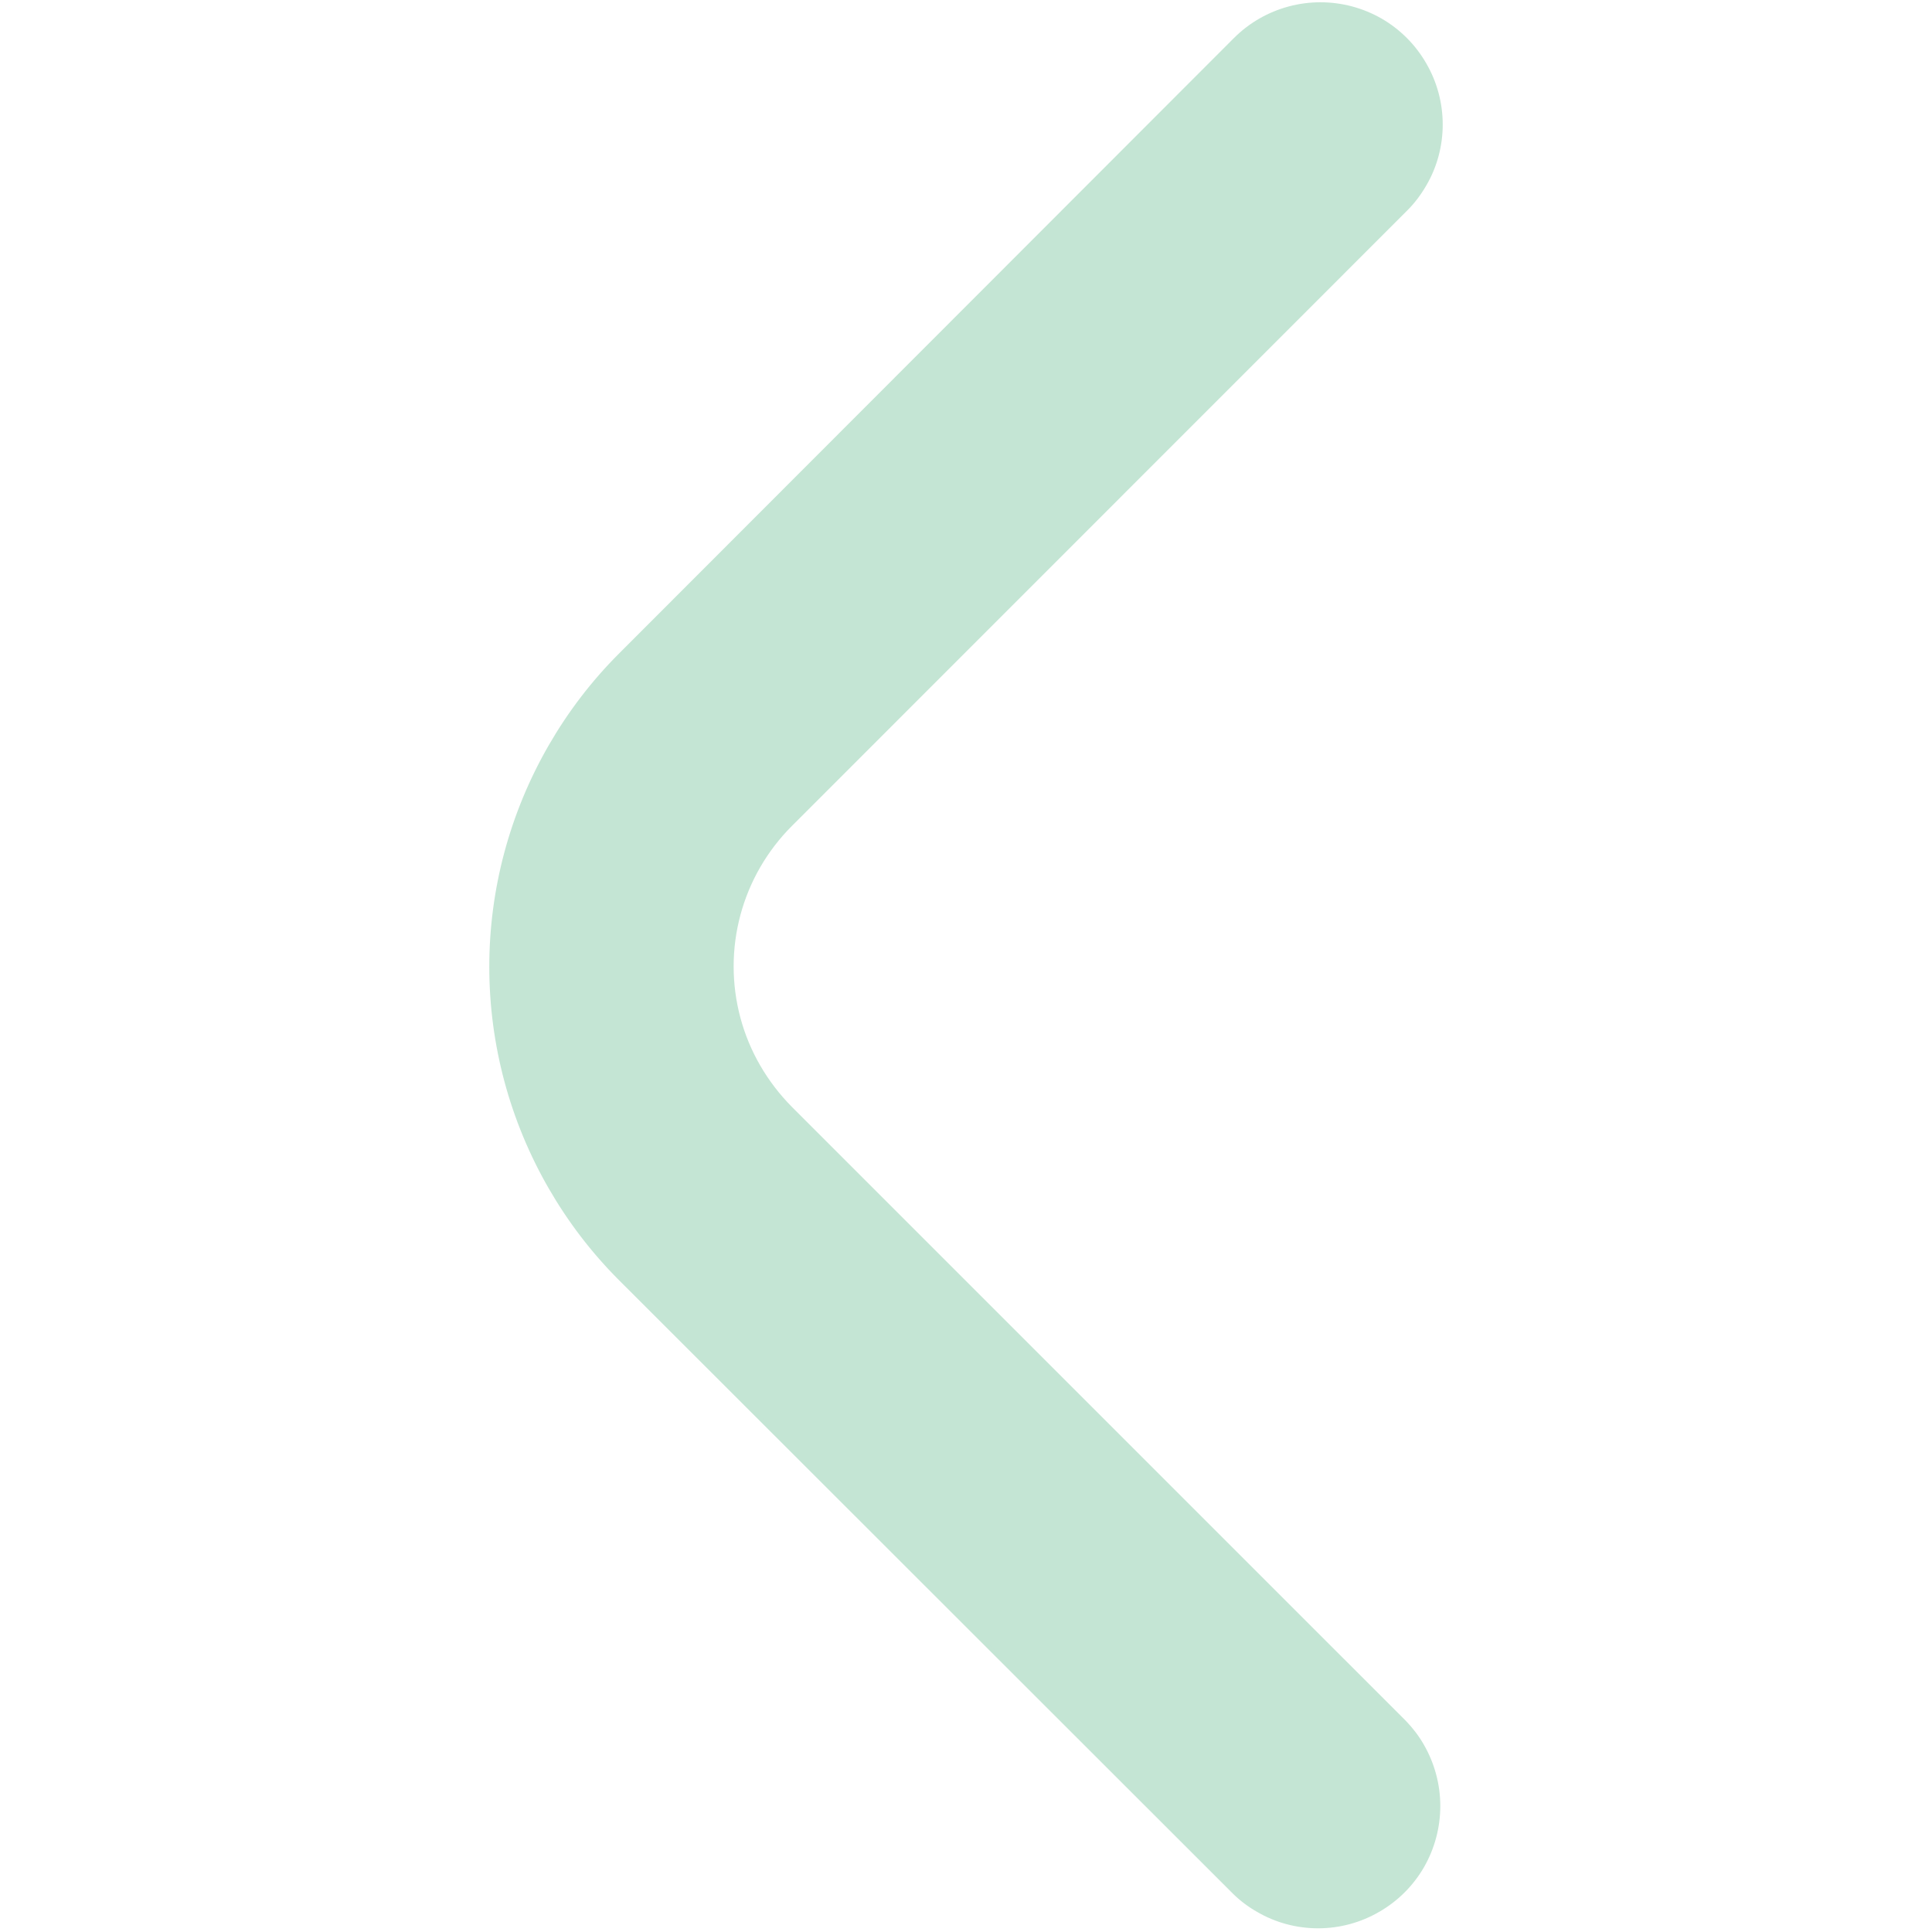 <?xml version="1.0" encoding="UTF-8"?>
<!DOCTYPE svg PUBLIC "-//W3C//DTD SVG 1.1//EN" "http://www.w3.org/Graphics/SVG/1.1/DTD/svg11.dtd">
<svg version="1.2" width="135.99mm" height="135.99mm" viewBox="0 0 13599 13599" preserveAspectRatio="xMidYMid" fill-rule="evenodd" stroke-width="28.222" stroke-linejoin="round" xmlns="http://www.w3.org/2000/svg" xmlns:ooo="http://xml.openoffice.org/svg/export" xmlns:xlink="http://www.w3.org/1999/xlink" xmlns:presentation="http://sun.com/xmlns/staroffice/presentation" xmlns:smil="http://www.w3.org/2001/SMIL20/" xmlns:anim="urn:oasis:names:tc:opendocument:xmlns:animation:1.0" xml:space="preserve">
 <defs class="ClipPathGroup">
  <clipPath id="presentation_clip_path" clipPathUnits="userSpaceOnUse">
   <rect x="0" y="0" width="13599" height="13599"/>
  </clipPath>
  <clipPath id="presentation_clip_path_shrink" clipPathUnits="userSpaceOnUse">
   <rect x="13" y="13" width="13572" height="13572"/>
  </clipPath>
 </defs>
 <defs class="TextShapeIndex">
  <g ooo:slide="id1" ooo:id-list="id3"/>
 </defs>
 <defs class="EmbeddedBulletChars">
  <g id="bullet-char-template-57356" transform="scale(0,-0)">
   <path d="M 580,1141 L 1163,571 580,0 -4,571 580,1141 Z"/>
  </g>
  <g id="bullet-char-template-57354" transform="scale(0,-0)">
   <path d="M 8,1128 L 1137,1128 1137,0 8,0 8,1128 Z"/>
  </g>
  <g id="bullet-char-template-10146" transform="scale(0,-0)">
   <path d="M 174,0 L 602,739 174,1481 1456,739 174,0 Z M 1358,739 L 309,1346 659,739 1358,739 Z"/>
  </g>
  <g id="bullet-char-template-10132" transform="scale(0,-0)">
   <path d="M 2015,739 L 1276,0 717,0 1260,543 174,543 174,936 1260,936 717,1481 1274,1481 2015,739 Z"/>
  </g>
  <g id="bullet-char-template-10007" transform="scale(0,-0)">
   <path d="M 0,-2 C -7,14 -16,27 -25,37 L 356,567 C 262,823 215,952 215,954 215,979 228,992 255,992 264,992 276,990 289,987 310,991 331,999 354,1012 L 381,999 492,748 772,1049 836,1024 860,1049 C 881,1039 901,1025 922,1006 886,937 835,863 770,784 769,783 710,716 594,584 L 774,223 C 774,196 753,168 711,139 L 727,119 C 717,90 699,76 672,76 641,76 570,178 457,381 L 164,-76 C 142,-110 111,-127 72,-127 30,-127 9,-110 8,-76 1,-67 -2,-52 -2,-32 -2,-23 -1,-13 0,-2 Z"/>
  </g>
  <g id="bullet-char-template-10004" transform="scale(0,-0)">
   <path d="M 285,-33 C 182,-33 111,30 74,156 52,228 41,333 41,471 41,549 55,616 82,672 116,743 169,778 240,778 293,778 328,747 346,684 L 369,508 C 377,444 397,411 428,410 L 1163,1116 C 1174,1127 1196,1133 1229,1133 1271,1133 1292,1118 1292,1087 L 1292,965 C 1292,929 1282,901 1262,881 L 442,47 C 390,-6 338,-33 285,-33 Z"/>
  </g>
  <g id="bullet-char-template-9679" transform="scale(0,-0)">
   <path d="M 813,0 C 632,0 489,54 383,161 276,268 223,411 223,592 223,773 276,916 383,1023 489,1130 632,1184 813,1184 992,1184 1136,1130 1245,1023 1353,916 1407,772 1407,592 1407,412 1353,268 1245,161 1136,54 992,0 813,0 Z"/>
  </g>
  <g id="bullet-char-template-8226" transform="scale(0,-0)">
   <path d="M 346,457 C 273,457 209,483 155,535 101,586 74,649 74,723 74,796 101,859 155,911 209,963 273,989 346,989 419,989 480,963 531,910 582,859 608,796 608,723 608,648 583,586 532,535 482,483 420,457 346,457 Z"/>
  </g>
  <g id="bullet-char-template-8211" transform="scale(0,-0)">
   <path d="M -4,459 L 1135,459 1135,606 -4,606 -4,459 Z"/>
  </g>
  <g id="bullet-char-template-61548" transform="scale(0,-0)">
   <path d="M 173,740 C 173,903 231,1043 346,1159 462,1274 601,1332 765,1332 928,1332 1067,1274 1183,1159 1299,1043 1357,903 1357,740 1357,577 1299,437 1183,322 1067,206 928,148 765,148 601,148 462,206 346,322 231,437 173,577 173,740 Z"/>
  </g>
 </defs>
 <g>
  <g id="id2" class="Master_Slide">
   <g id="bg-id2" class="Background"/>
   <g id="bo-id2" class="BackgroundObjects"/>
  </g>
 </g>
 <g class="SlideGroup">
  <g>
   <g id="container-id1">
    <g id="id1" class="Slide" clip-path="url(#presentation_clip_path)">
     <g class="Page">
      <g class="Graphic">
       <g id="id3">
        <rect class="BoundingBox" stroke="none" fill="none" x="1" y="1" width="13599" height="13599"/>
        <path fill="rgb(196,229,212)" stroke="none" d="M 10027,1299 C 9990,1363 9945,1423 9892,1475 L 5563,5805 C 5476,5892 5401,5990 5339,6097 5215,6312 5150,6555 5150,6802 5150,7050 5215,7293 5339,7507 5401,7614 5476,7712 5563,7800 L 9887,12124 C 9935,12174 9977,12229 10011,12289 10085,12418 10124,12564 10124,12712 10124,12861 10085,13007 10011,13136 9937,13264 9830,13371 9701,13445 9572,13520 9426,13559 9278,13559 9129,13559 8983,13520 8855,13445 8795,13411 8739,13369 8690,13321 L 4366,9000 C 4175,8809 4010,8593 3875,8359 3602,7886 3458,7350 3458,6805 3458,6260 3602,5725 3875,5252 4010,5018 4175,4802 4366,4611 L 8695,278 C 8748,225 8807,180 8871,143 9000,69 9146,30 9294,30 9443,30 9589,69 9718,143 9846,217 9953,324 10027,453 10102,582 10141,728 10141,876 L 10141,877 C 10141,1025 10102,1171 10027,1299 L 10027,1299 Z"/>
        <path fill="none" stroke="rgb(196,229,212)" stroke-width="28" stroke-linejoin="round" d="M 10027,1299 C 9990,1363 9945,1423 9892,1475 L 5563,5805 C 5476,5892 5401,5990 5339,6097 5215,6312 5150,6555 5150,6802 5150,7050 5215,7293 5339,7507 5401,7614 5476,7712 5563,7800 L 9887,12124 C 9935,12174 9977,12229 10011,12289 10085,12418 10124,12564 10124,12712 10124,12861 10085,13007 10011,13136 9937,13264 9830,13371 9701,13445 9572,13520 9426,13559 9278,13559 9129,13559 8983,13520 8855,13445 8795,13411 8739,13369 8690,13321 L 4366,9000 C 4175,8809 4010,8593 3875,8359 3602,7886 3458,7350 3458,6805 3458,6260 3602,5725 3875,5252 4010,5018 4175,4802 4366,4611 L 8695,278 C 8748,225 8807,180 8871,143 9000,69 9146,30 9294,30 9443,30 9589,69 9718,143 9846,217 9953,324 10027,453 10102,582 10141,728 10141,876 L 10141,877 C 10141,1025 10102,1171 10027,1299 Z"/>
       </g>
      </g>
     </g>
    </g>
   </g>
  </g>
 </g>
</svg>